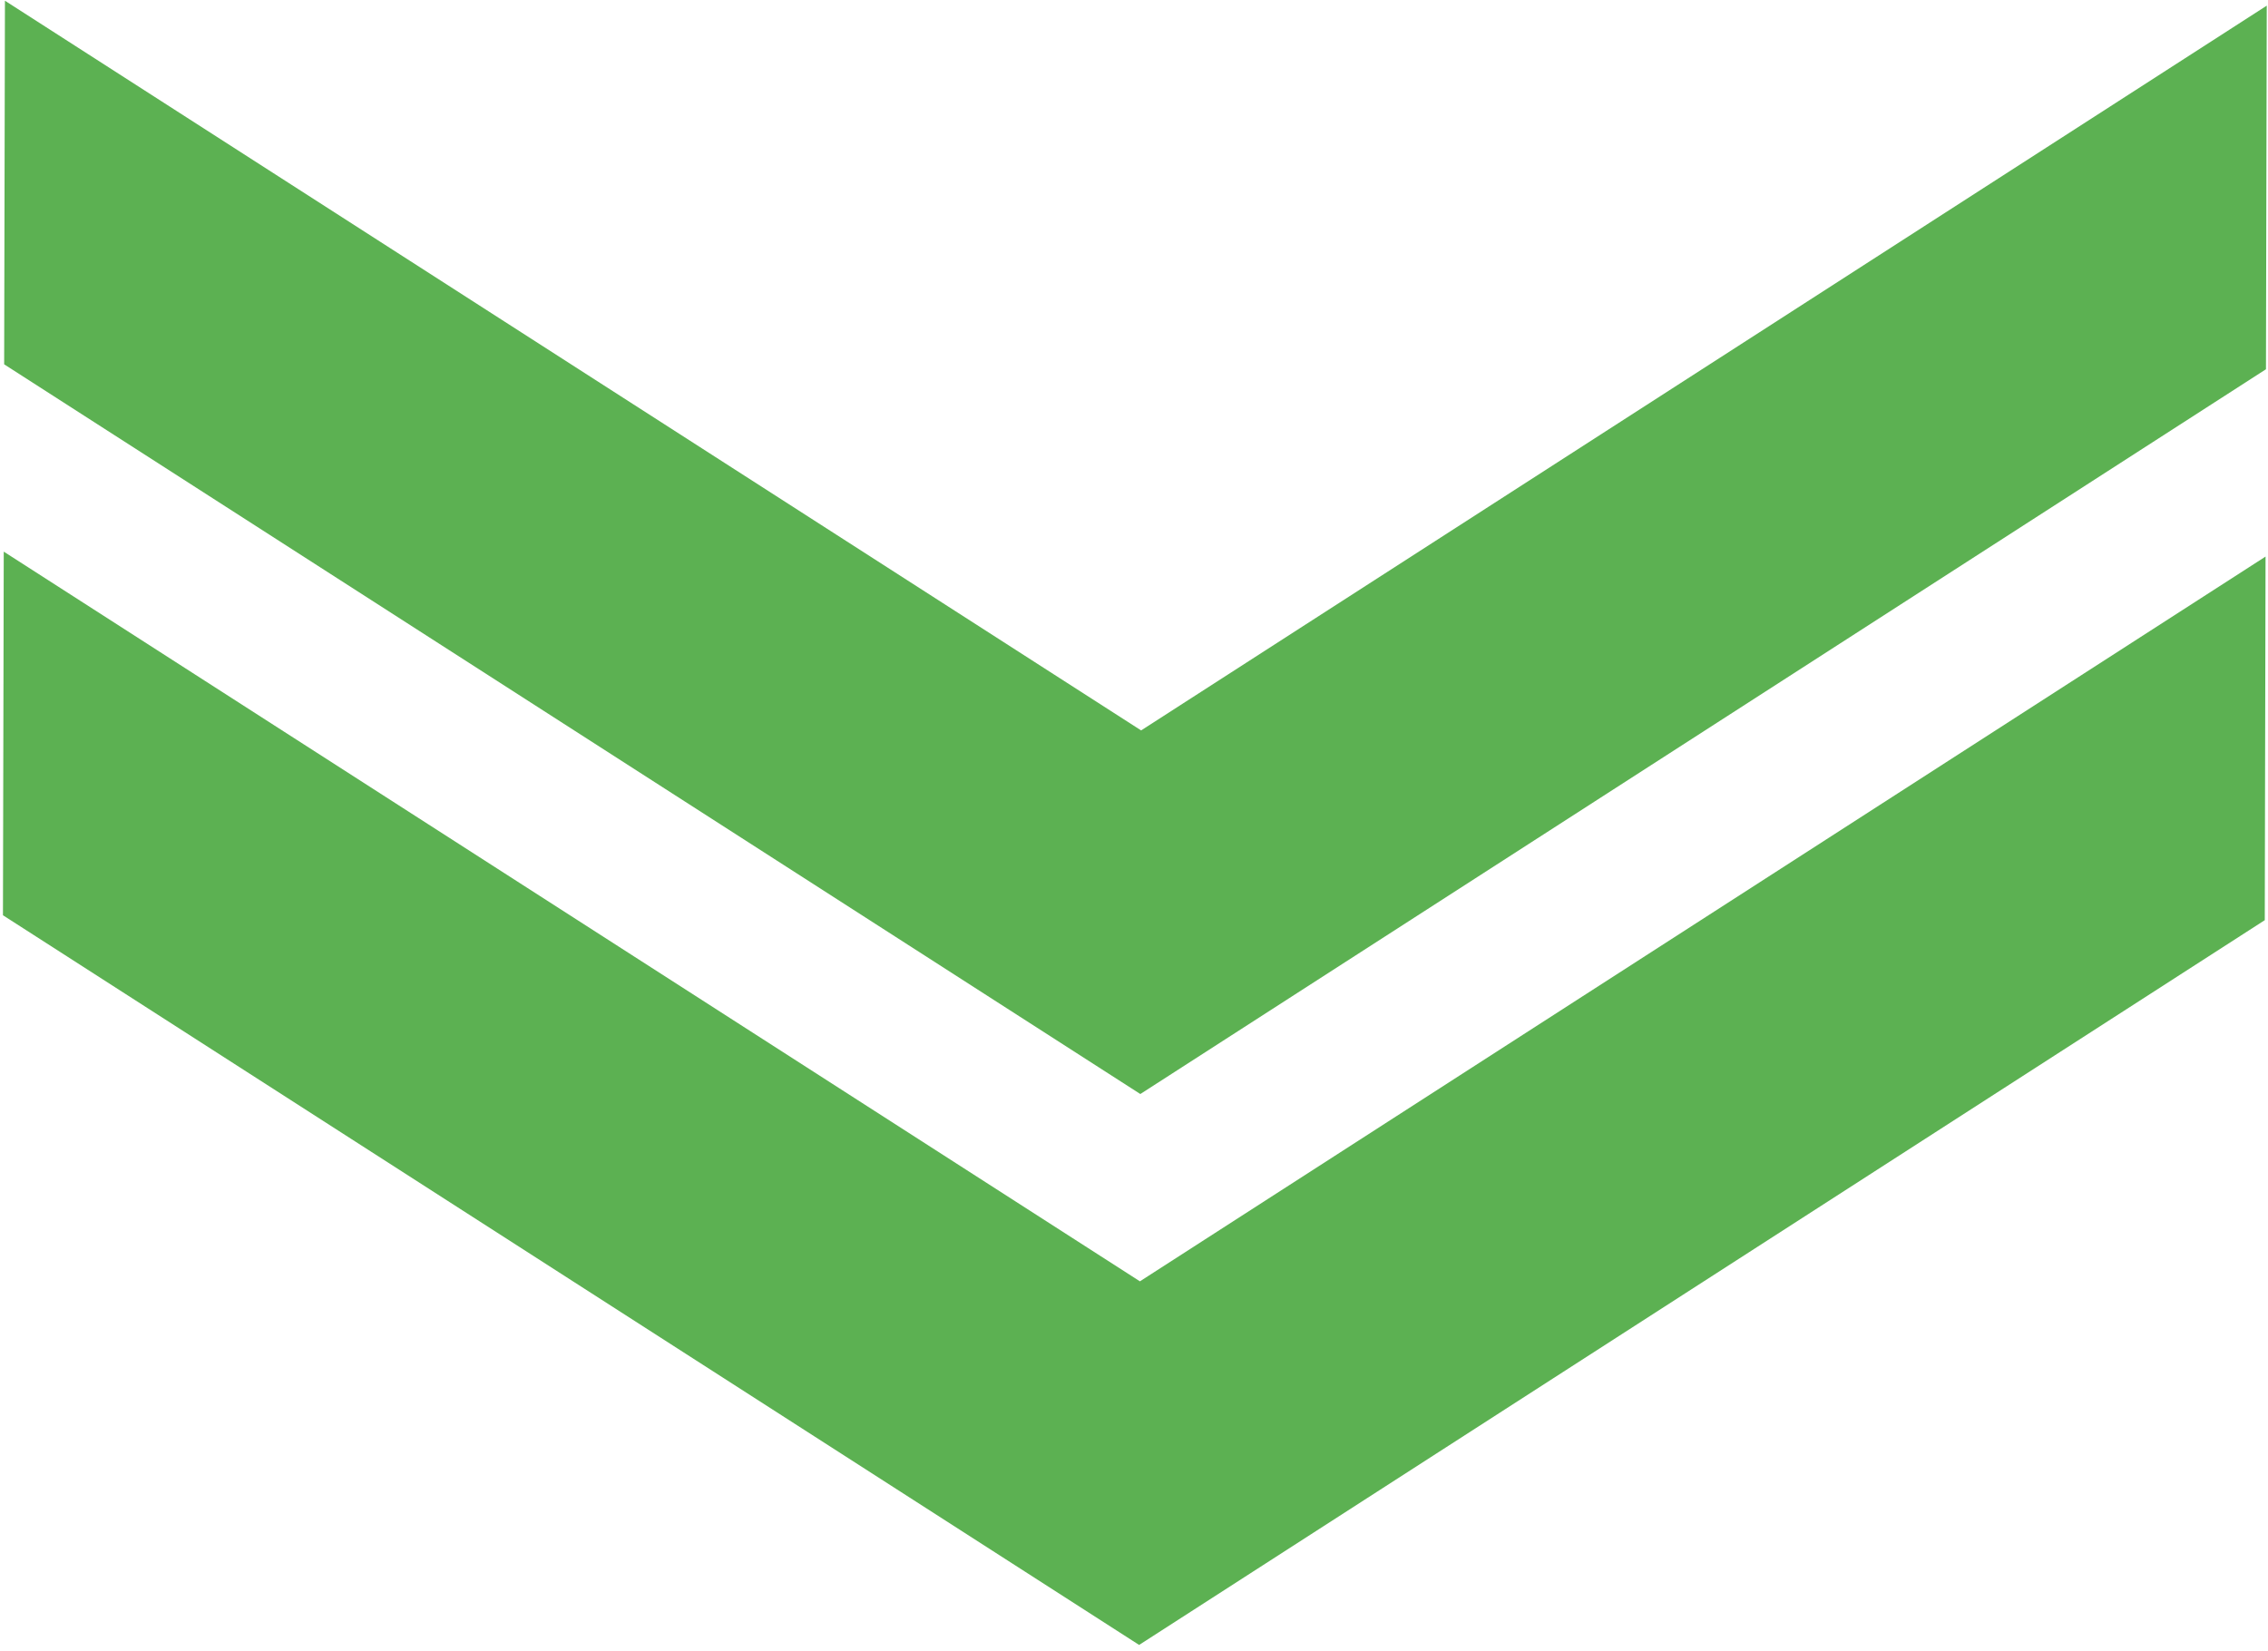 <svg width="228" height="166" viewBox="0 0 228 166" fill="none" xmlns="http://www.w3.org/2000/svg">
<path d="M227.795 37.123L227.875 0.568L114.716 73.432L0.497 0.073L0.418 36.628L114.636 109.988L227.795 37.123Z" fill="#5CB152"/>
<path d="M227.675 92.51L227.754 55.955L114.595 128.819L0.377 55.459L0.297 92.015L114.515 165.374L227.675 92.51Z" fill="#5CB152"/>
</svg>
